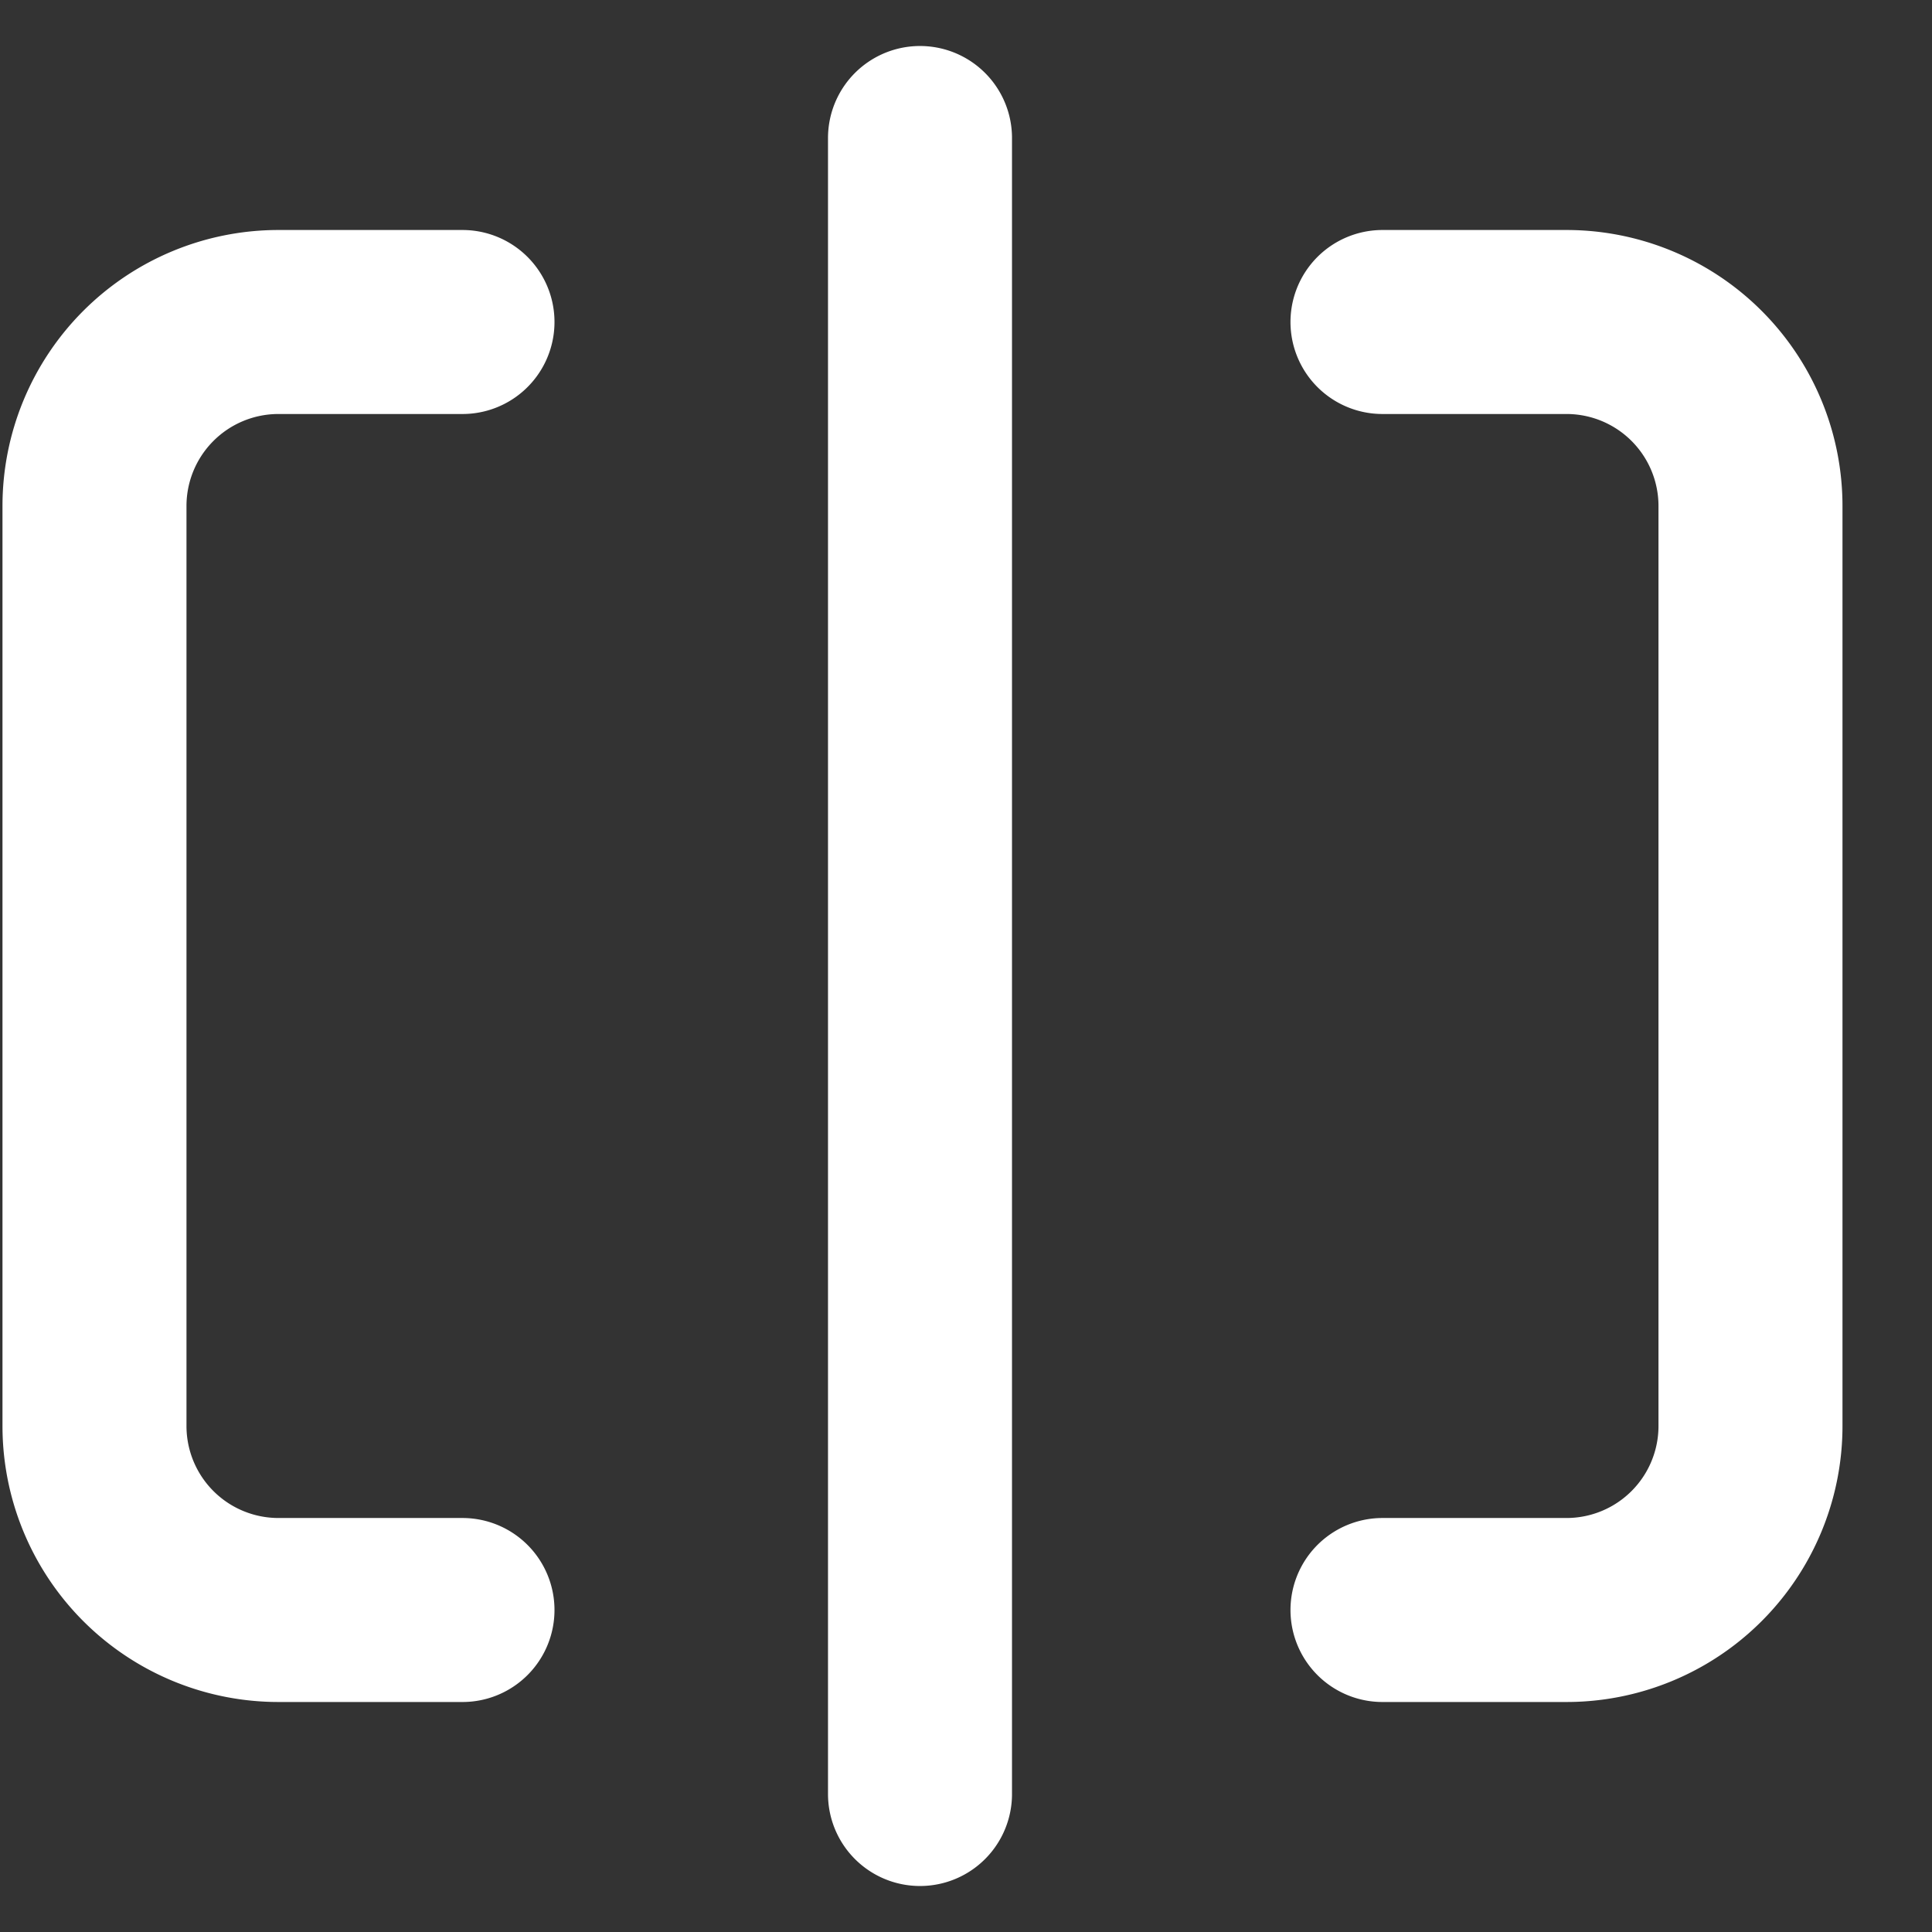 <svg xmlns="http://www.w3.org/2000/svg" width="256" height="256" fill="none" viewBox="0 -0.5 21 21">
  <rect x="0" y="-0.5" width="21" height="21" fill="#333333" stroke="none"/>
  <path fill="none" stroke="#fff" stroke-linecap="round" stroke-linejoin="round" stroke-width="2" d="M5.027 3h-2a2 2 0 0 0-2 2v10a2 2 0 0 0 2 2h2m10-14h2a2 2 0 0 1 2 2v10a2 2 0 0 1-2 2h-2 0M10 1v18"/>
</svg>